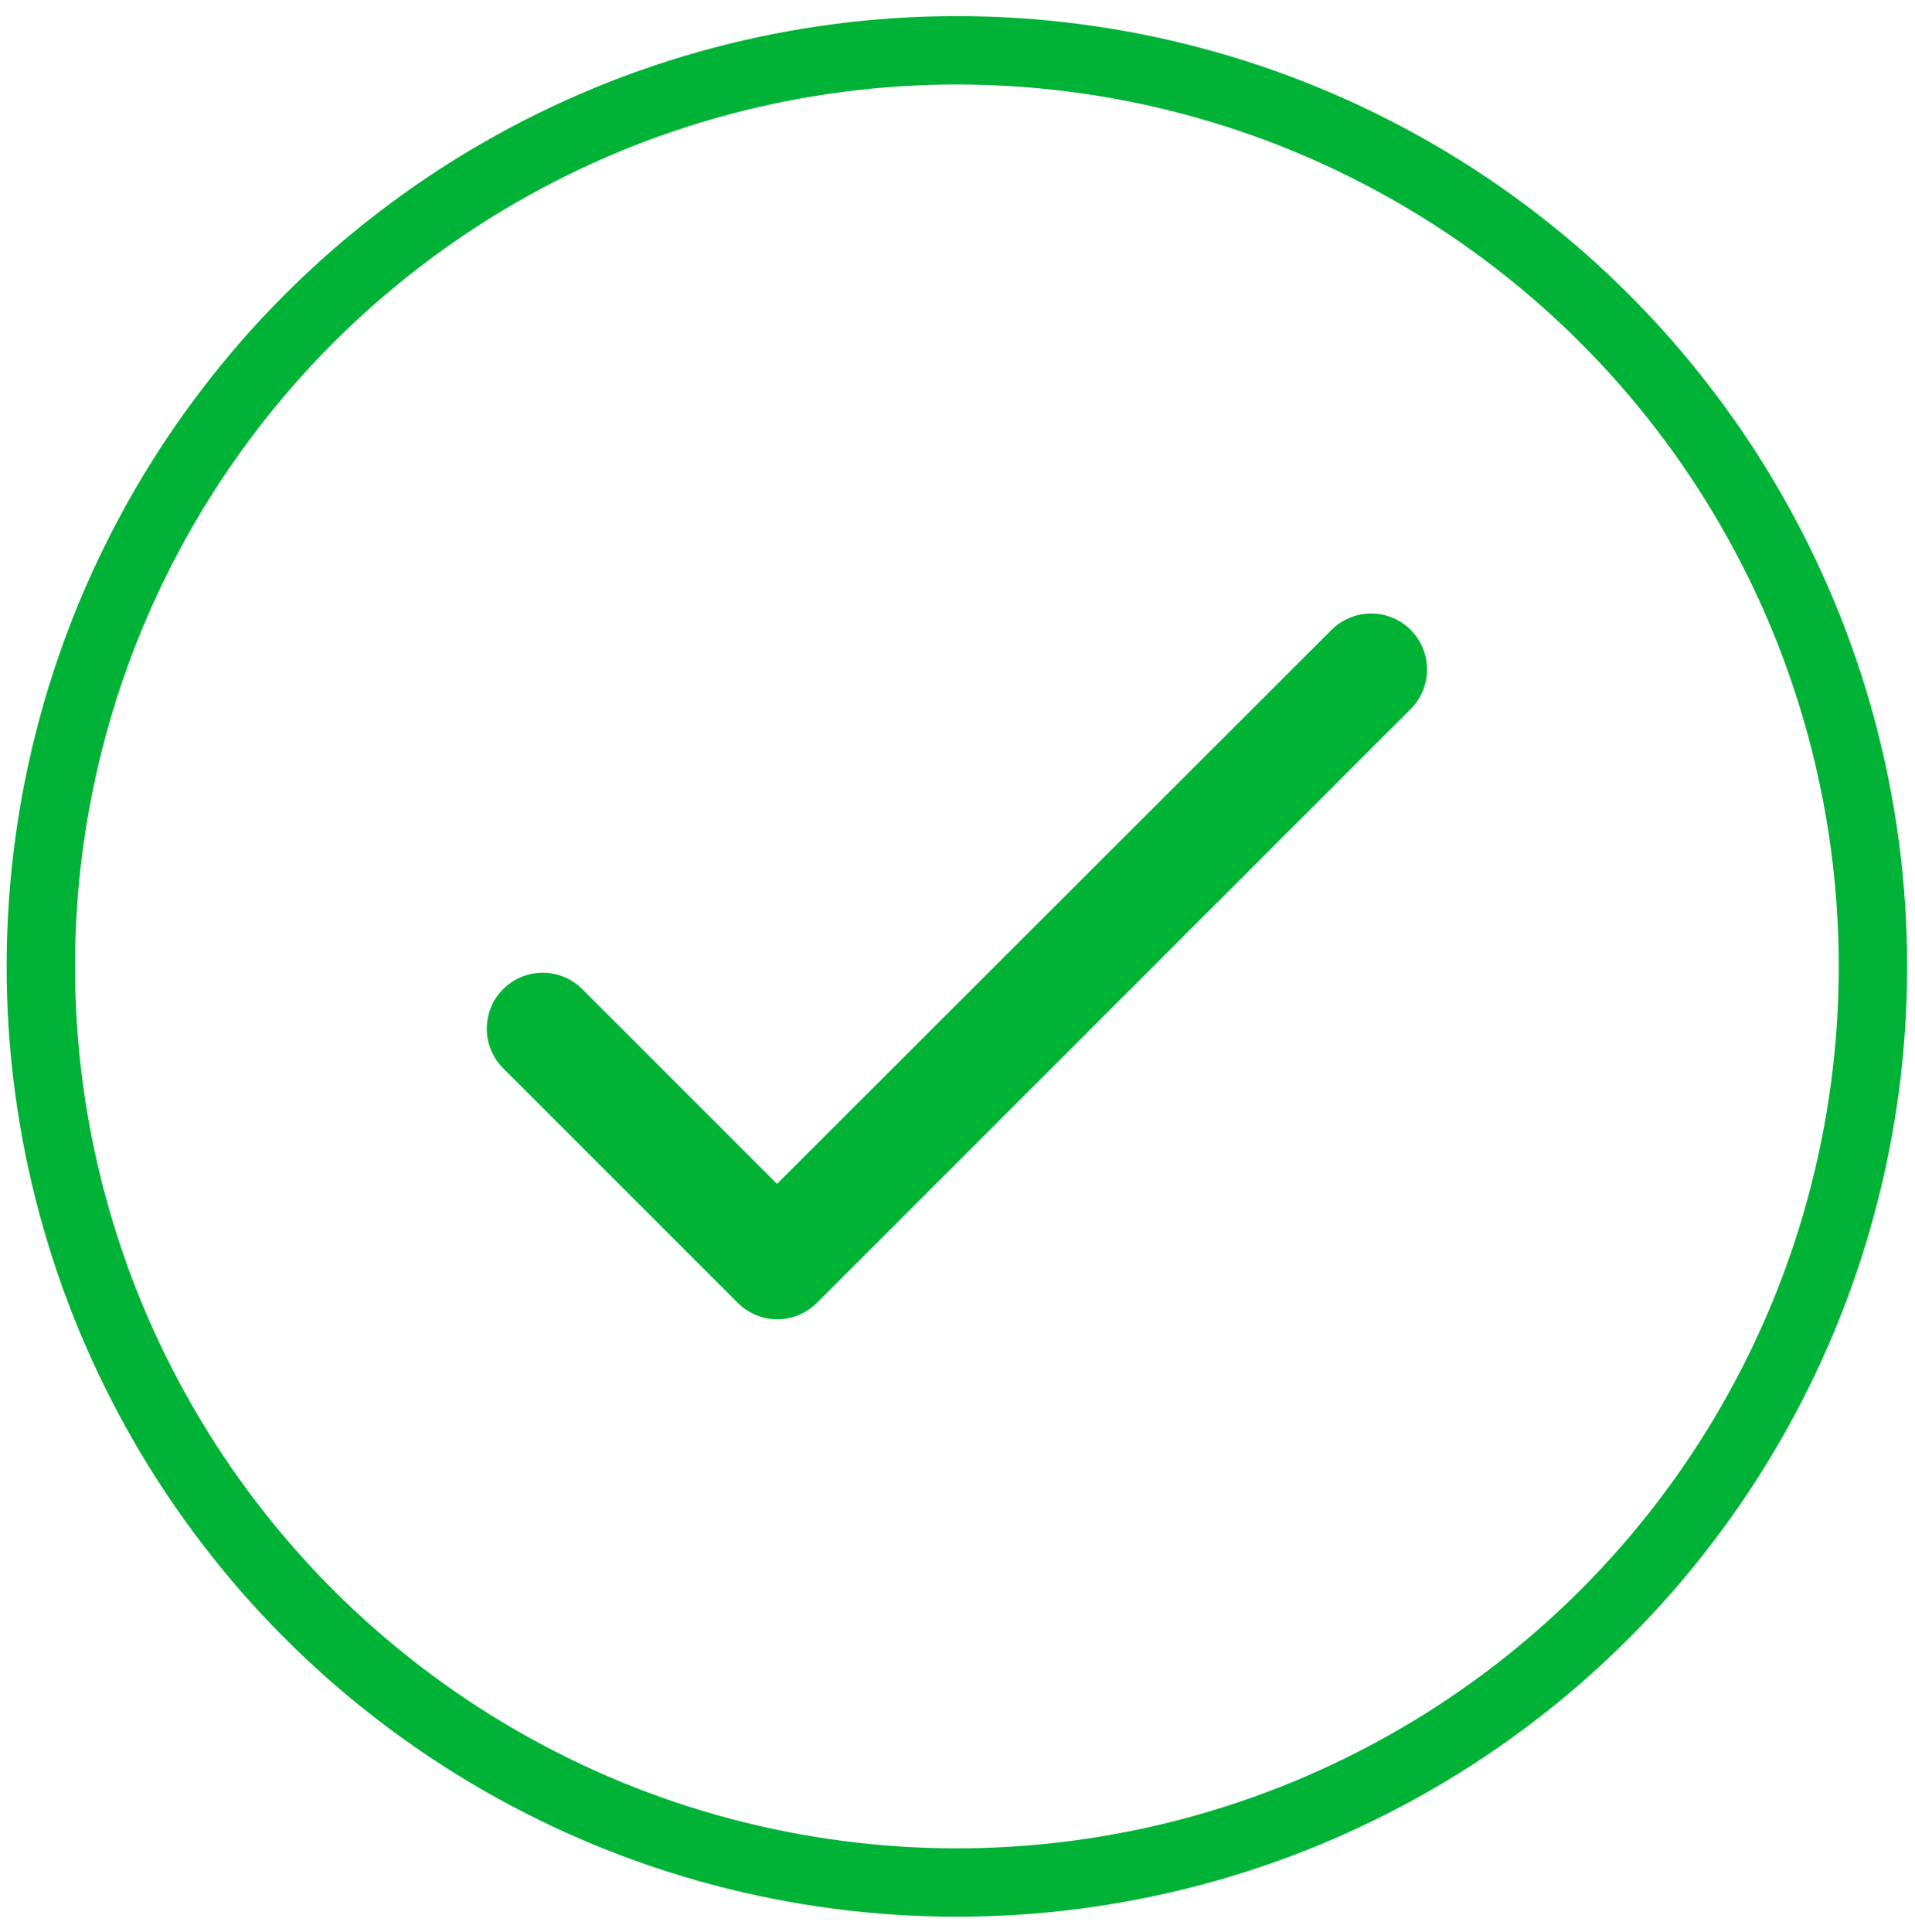 <svg width="112" height="113" viewBox="0 0 112 113" fill="none" xmlns="http://www.w3.org/2000/svg">
<circle cx="55.964" cy="56.517" r="53.576" stroke="#00B235" stroke-width="4"/>
<path d="M45.445 69.235L34.056 57.845C33.442 57.231 32.609 56.886 31.741 56.886C30.873 56.886 30.041 57.231 29.427 57.845C28.814 58.459 28.469 59.291 28.469 60.159C28.469 60.589 28.553 61.014 28.718 61.411C28.882 61.808 29.123 62.169 29.427 62.473L43.148 76.194C44.428 77.474 46.496 77.474 47.776 76.194L82.504 41.466C83.118 40.852 83.462 40.02 83.462 39.151C83.462 38.284 83.118 37.451 82.504 36.837C81.89 36.224 81.058 35.879 80.19 35.879C79.322 35.879 78.489 36.224 77.876 36.837L45.445 69.235Z" fill="#00B335"/>
</svg>
